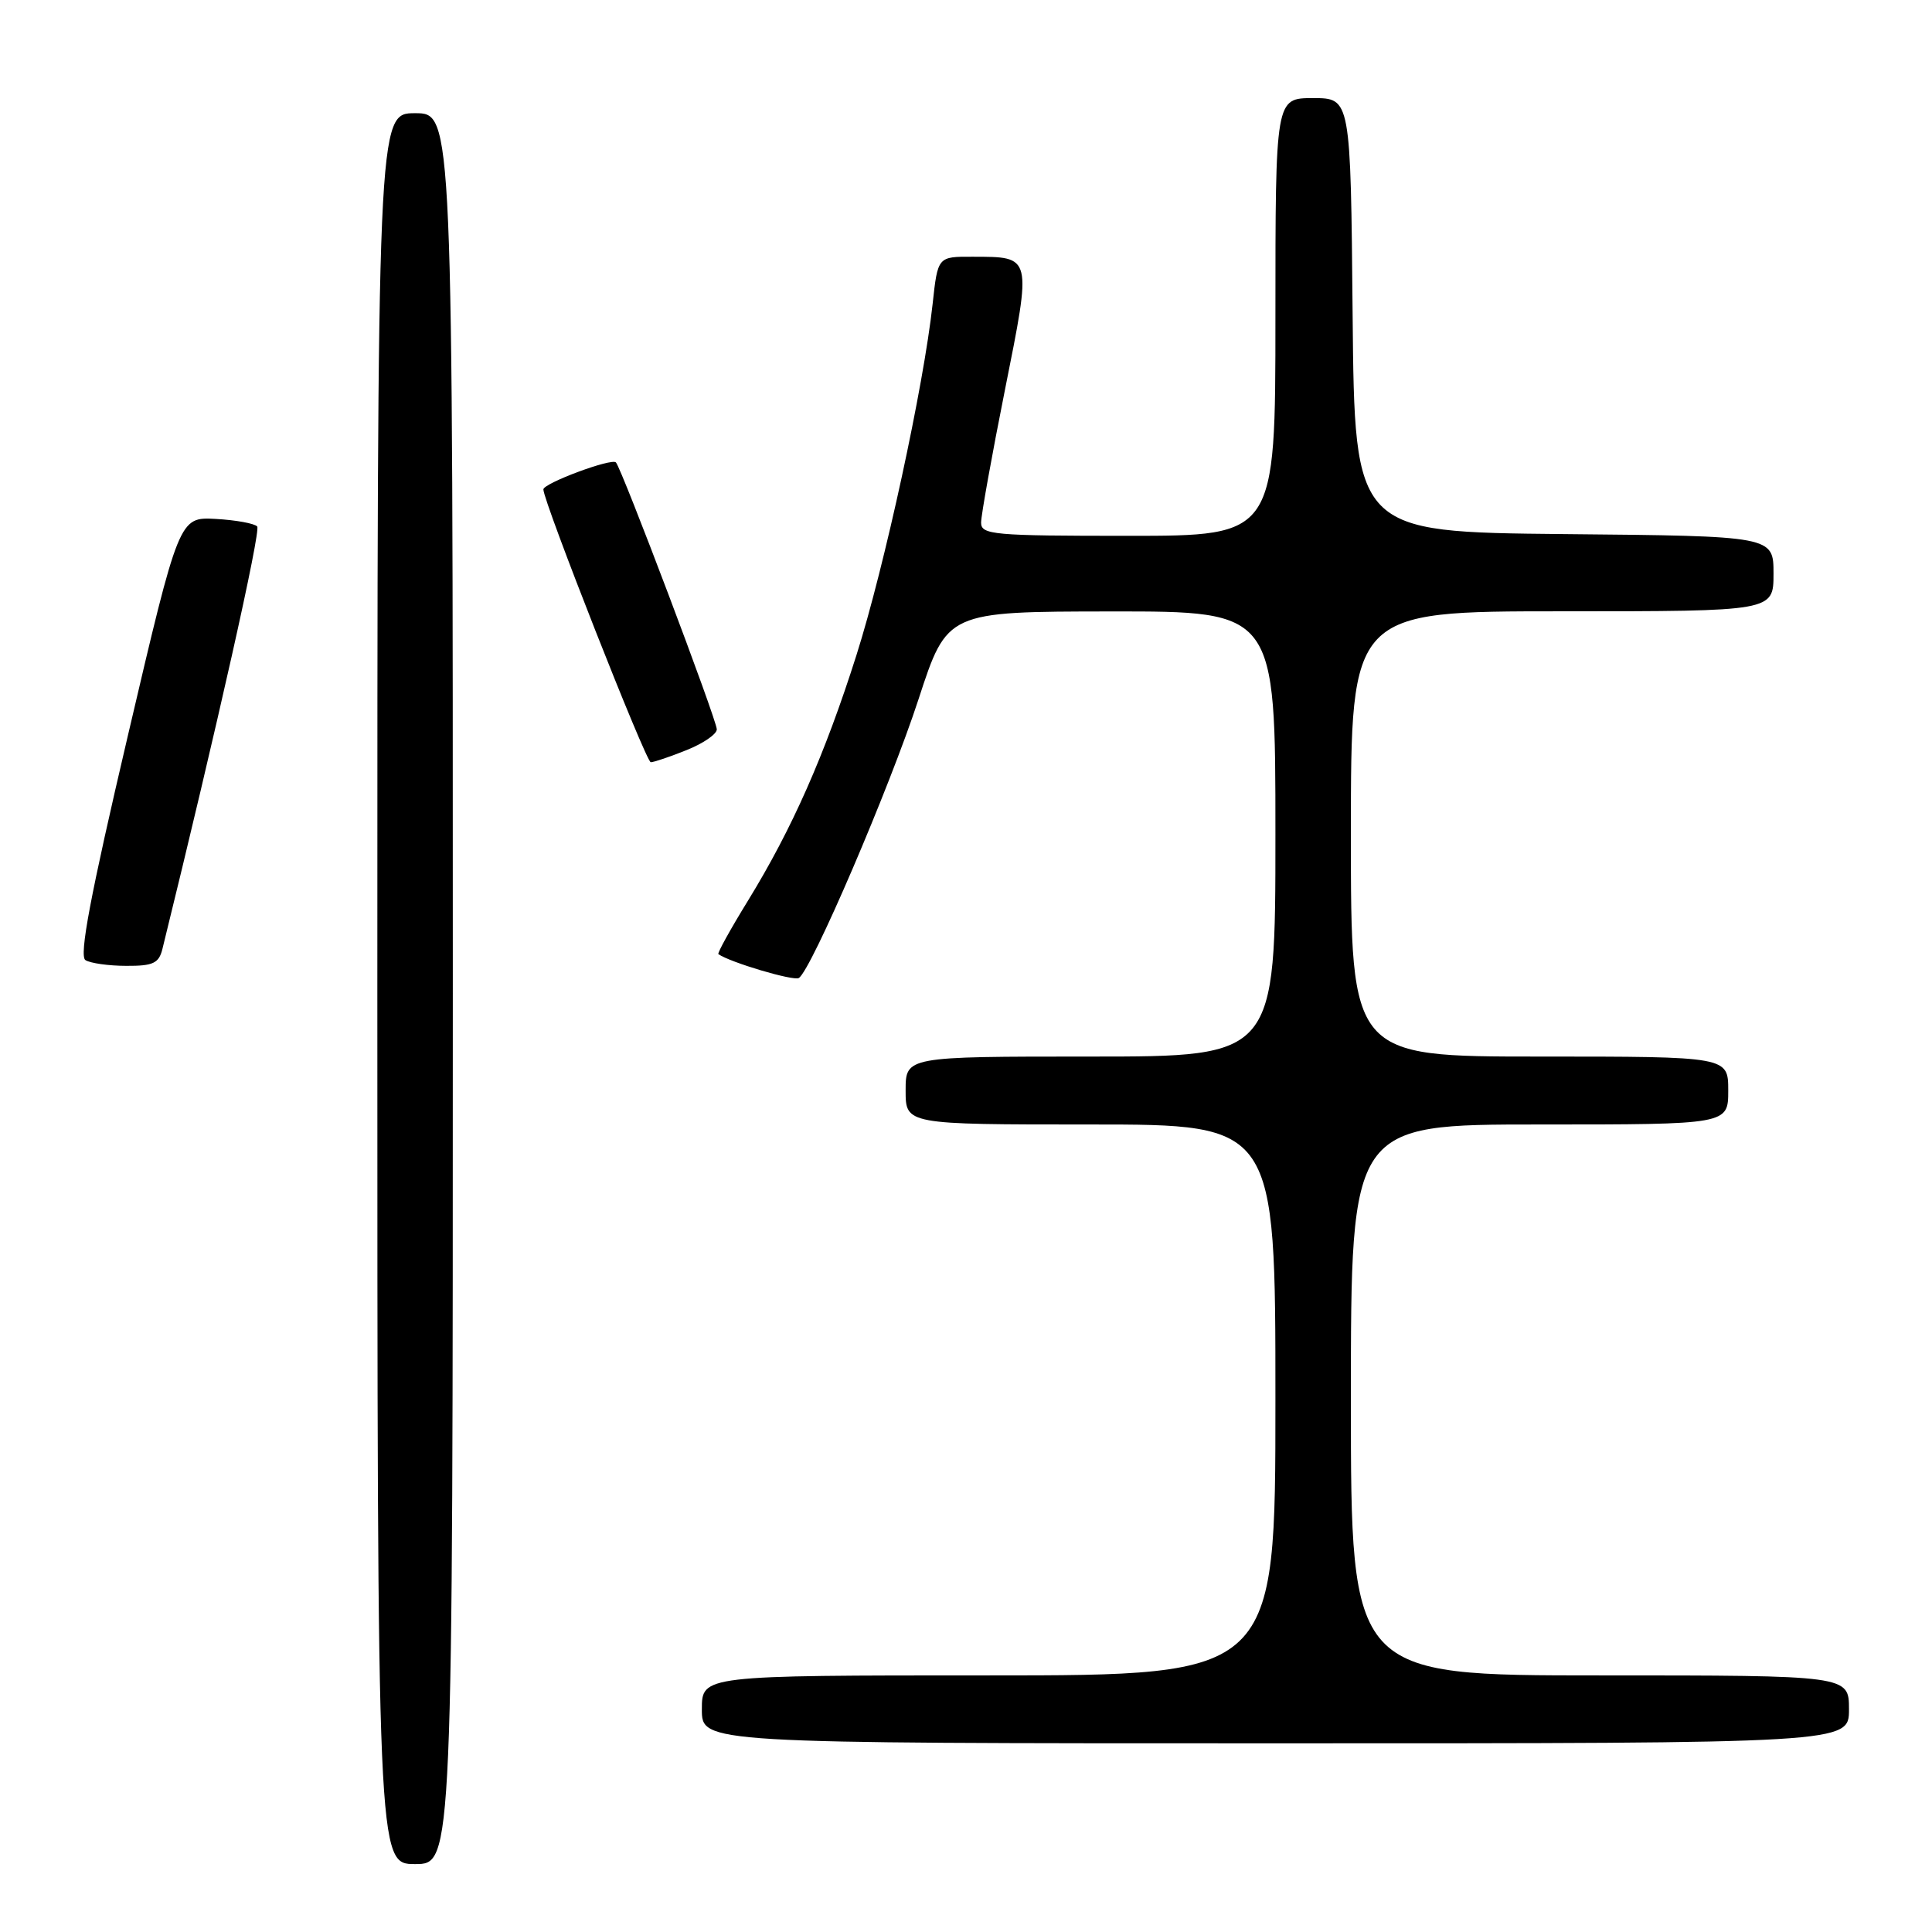 <?xml version="1.0" encoding="UTF-8" standalone="no"?>
<!DOCTYPE svg PUBLIC "-//W3C//DTD SVG 1.1//EN" "http://www.w3.org/Graphics/SVG/1.1/DTD/svg11.dtd" >
<svg xmlns="http://www.w3.org/2000/svg" xmlns:xlink="http://www.w3.org/1999/xlink" version="1.1" viewBox="0 0 256 256">
 <g >
 <path fill="currentColor"
d=" M 60.00 131.00 C 60.00 15.00 60.00 15.00 55.00 15.00 C 50.00 15.00 50.00 15.00 50.00 131.00 C 50.00 247.00 50.00 247.00 55.00 247.00 C 60.00 247.00 60.00 247.00 60.00 131.00 Z  M 245.00 226.50 C 245.00 222.00 245.00 222.00 212.00 222.00 C 179.00 222.00 179.00 222.00 179.00 185.50 C 179.00 149.00 179.00 149.00 204.00 149.00 C 229.00 149.00 229.00 149.00 229.00 144.50 C 229.00 140.00 229.00 140.00 204.00 140.00 C 179.00 140.00 179.00 140.00 179.00 110.50 C 179.00 81.00 179.00 81.00 207.00 81.00 C 235.00 81.00 235.00 81.00 235.00 76.02 C 235.00 71.03 235.00 71.03 207.25 70.77 C 179.50 70.50 179.50 70.50 179.23 41.75 C 178.97 13.00 178.97 13.00 173.98 13.00 C 169.00 13.00 169.00 13.00 169.00 42.00 C 169.00 71.00 169.00 71.00 149.50 71.00 C 131.60 71.00 130.00 70.86 130.00 69.25 C 130.00 68.29 131.42 60.37 133.16 51.66 C 136.73 33.77 136.80 34.04 128.88 34.02 C 124.26 34.00 124.26 34.00 123.58 40.25 C 122.39 51.19 117.20 75.11 113.48 86.82 C 109.27 100.07 104.96 109.82 99.10 119.36 C 96.78 123.13 95.02 126.32 95.19 126.43 C 96.80 127.54 105.16 130.02 105.85 129.59 C 107.50 128.57 117.88 104.39 121.72 92.62 C 125.50 81.04 125.50 81.04 147.25 81.02 C 169.00 81.00 169.00 81.00 169.00 110.50 C 169.00 140.00 169.00 140.00 144.50 140.00 C 120.00 140.00 120.00 140.00 120.00 144.50 C 120.00 149.00 120.00 149.00 144.50 149.00 C 169.00 149.00 169.00 149.00 169.00 185.50 C 169.00 222.00 169.00 222.00 131.00 222.00 C 93.00 222.00 93.00 222.00 93.00 226.50 C 93.00 231.00 93.00 231.00 169.00 231.00 C 245.00 231.00 245.00 231.00 245.00 226.50 Z  M 21.52 125.75 C 28.73 96.46 34.59 70.34 34.08 69.76 C 33.72 69.36 31.25 68.91 28.58 68.76 C 23.73 68.50 23.73 68.50 16.94 97.49 C 11.97 118.69 10.46 126.67 11.32 127.22 C 11.97 127.63 14.40 127.98 16.73 127.98 C 20.29 128.00 21.05 127.64 21.52 125.75 Z  M 90.98 99.39 C 93.19 98.51 94.99 97.27 94.98 96.64 C 94.96 95.35 82.36 62.02 81.61 61.27 C 81.01 60.68 72.00 64.04 72.00 64.85 C 72.00 66.45 85.60 101.00 86.23 101.00 C 86.63 101.00 88.77 100.28 90.98 99.39 Z "/>
</g>
</svg>